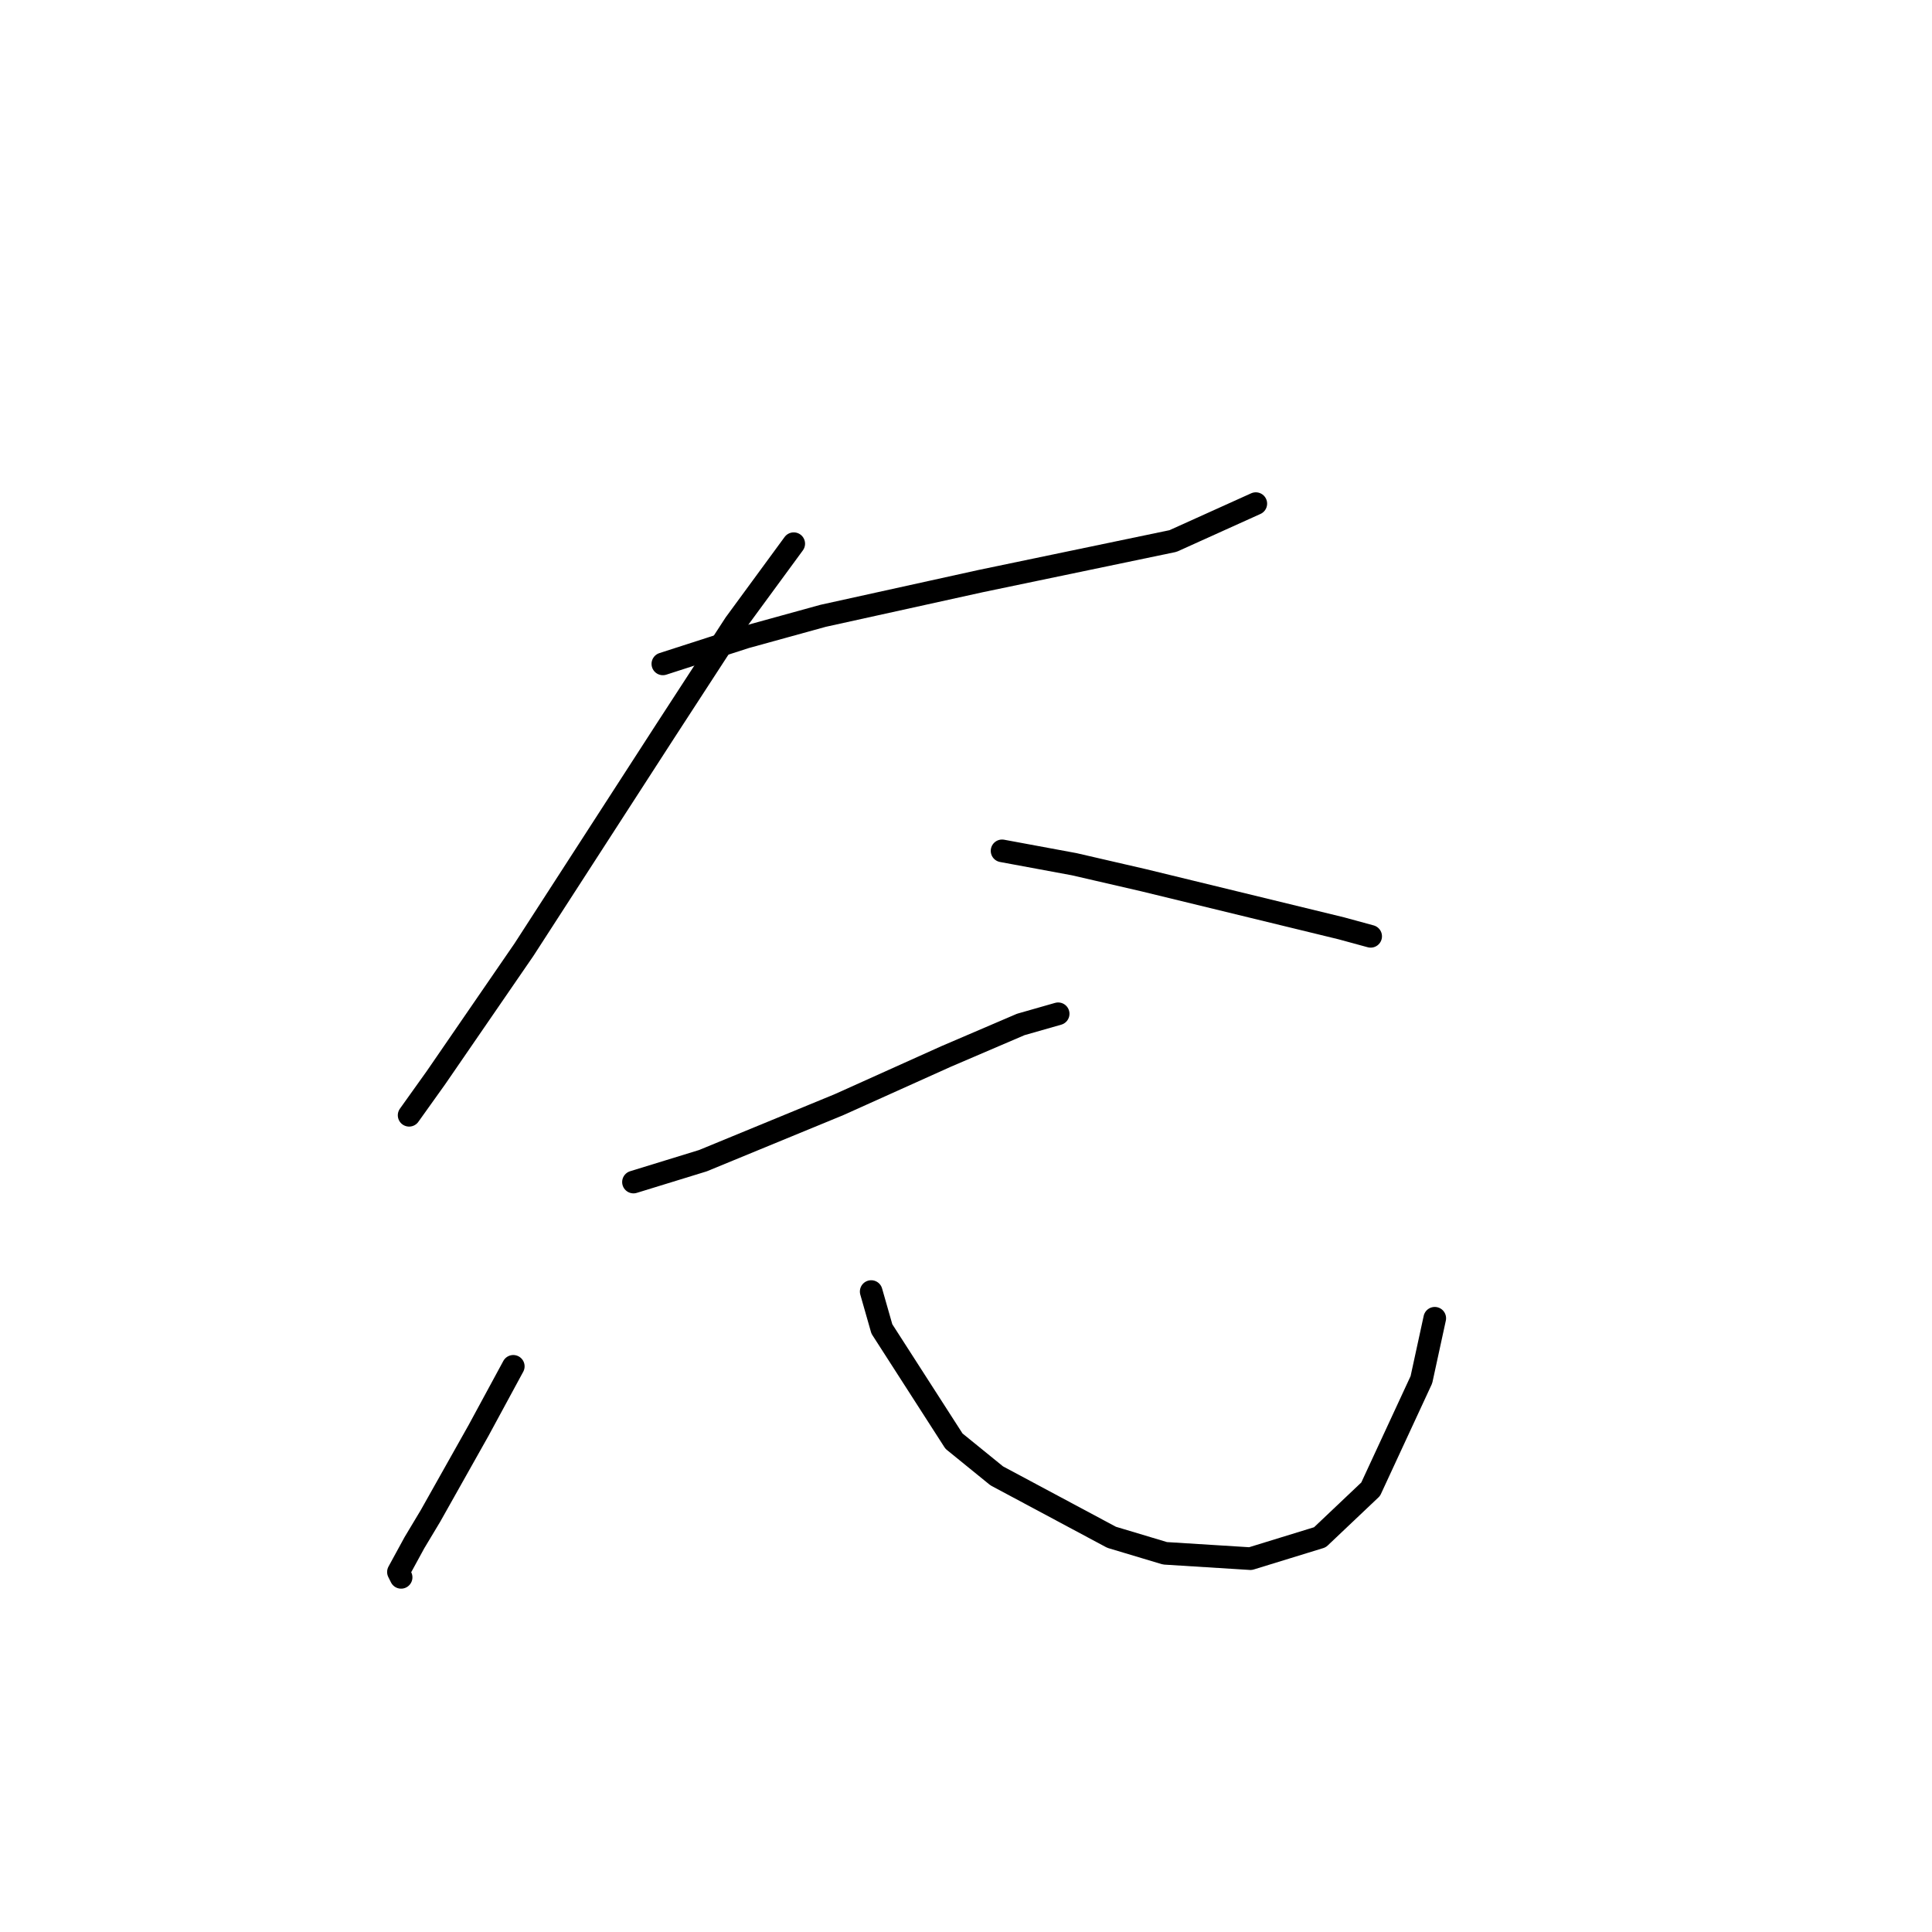 <?xml version="1.0" standalone="no"?>
    <svg width="256" height="256" xmlns="http://www.w3.org/2000/svg" version="1.1">
    <polyline stroke="black" stroke-width="3" stroke-linecap="round" fill="transparent" stroke-linejoin="round" points="87.832 87.968 98.804 84.429 109.067 81.598 129.948 76.997 155.43 71.688 166.401 66.734 166.401 66.734 " />
        <polyline stroke="black" stroke-width="3" stroke-linecap="round" fill="transparent" stroke-linejoin="round" points="105.174 72.042 97.388 82.66 88.186 96.816 69.429 125.837 57.75 142.825 54.211 147.779 54.211 147.779 " />
        <polyline stroke="black" stroke-width="3" stroke-linecap="round" fill="transparent" stroke-linejoin="round" points="132.779 112.742 142.335 114.512 151.536 116.635 177.726 123.006 181.619 124.067 181.619 124.067 " />
        <polyline stroke="black" stroke-width="3" stroke-linecap="round" fill="transparent" stroke-linejoin="round" points="83.939 156.627 93.141 153.796 111.191 146.364 125.347 139.993 135.257 135.746 140.211 134.331 140.211 134.331 " />
        <polyline stroke="black" stroke-width="3" stroke-linecap="round" fill="transparent" stroke-linejoin="round" points="68.013 181.047 63.412 189.541 57.042 200.866 54.919 204.405 52.795 208.298 53.149 209.006 53.149 209.006 " />
        <polyline stroke="black" stroke-width="3" stroke-linecap="round" fill="transparent" stroke-linejoin="round" points="115.438 171.138 116.853 176.092 126.409 190.957 132.071 195.557 147.29 203.698 154.368 205.821 165.693 206.529 174.895 203.698 181.619 197.327 188.343 182.817 190.113 174.677 190.113 174.677 " />
        </svg>